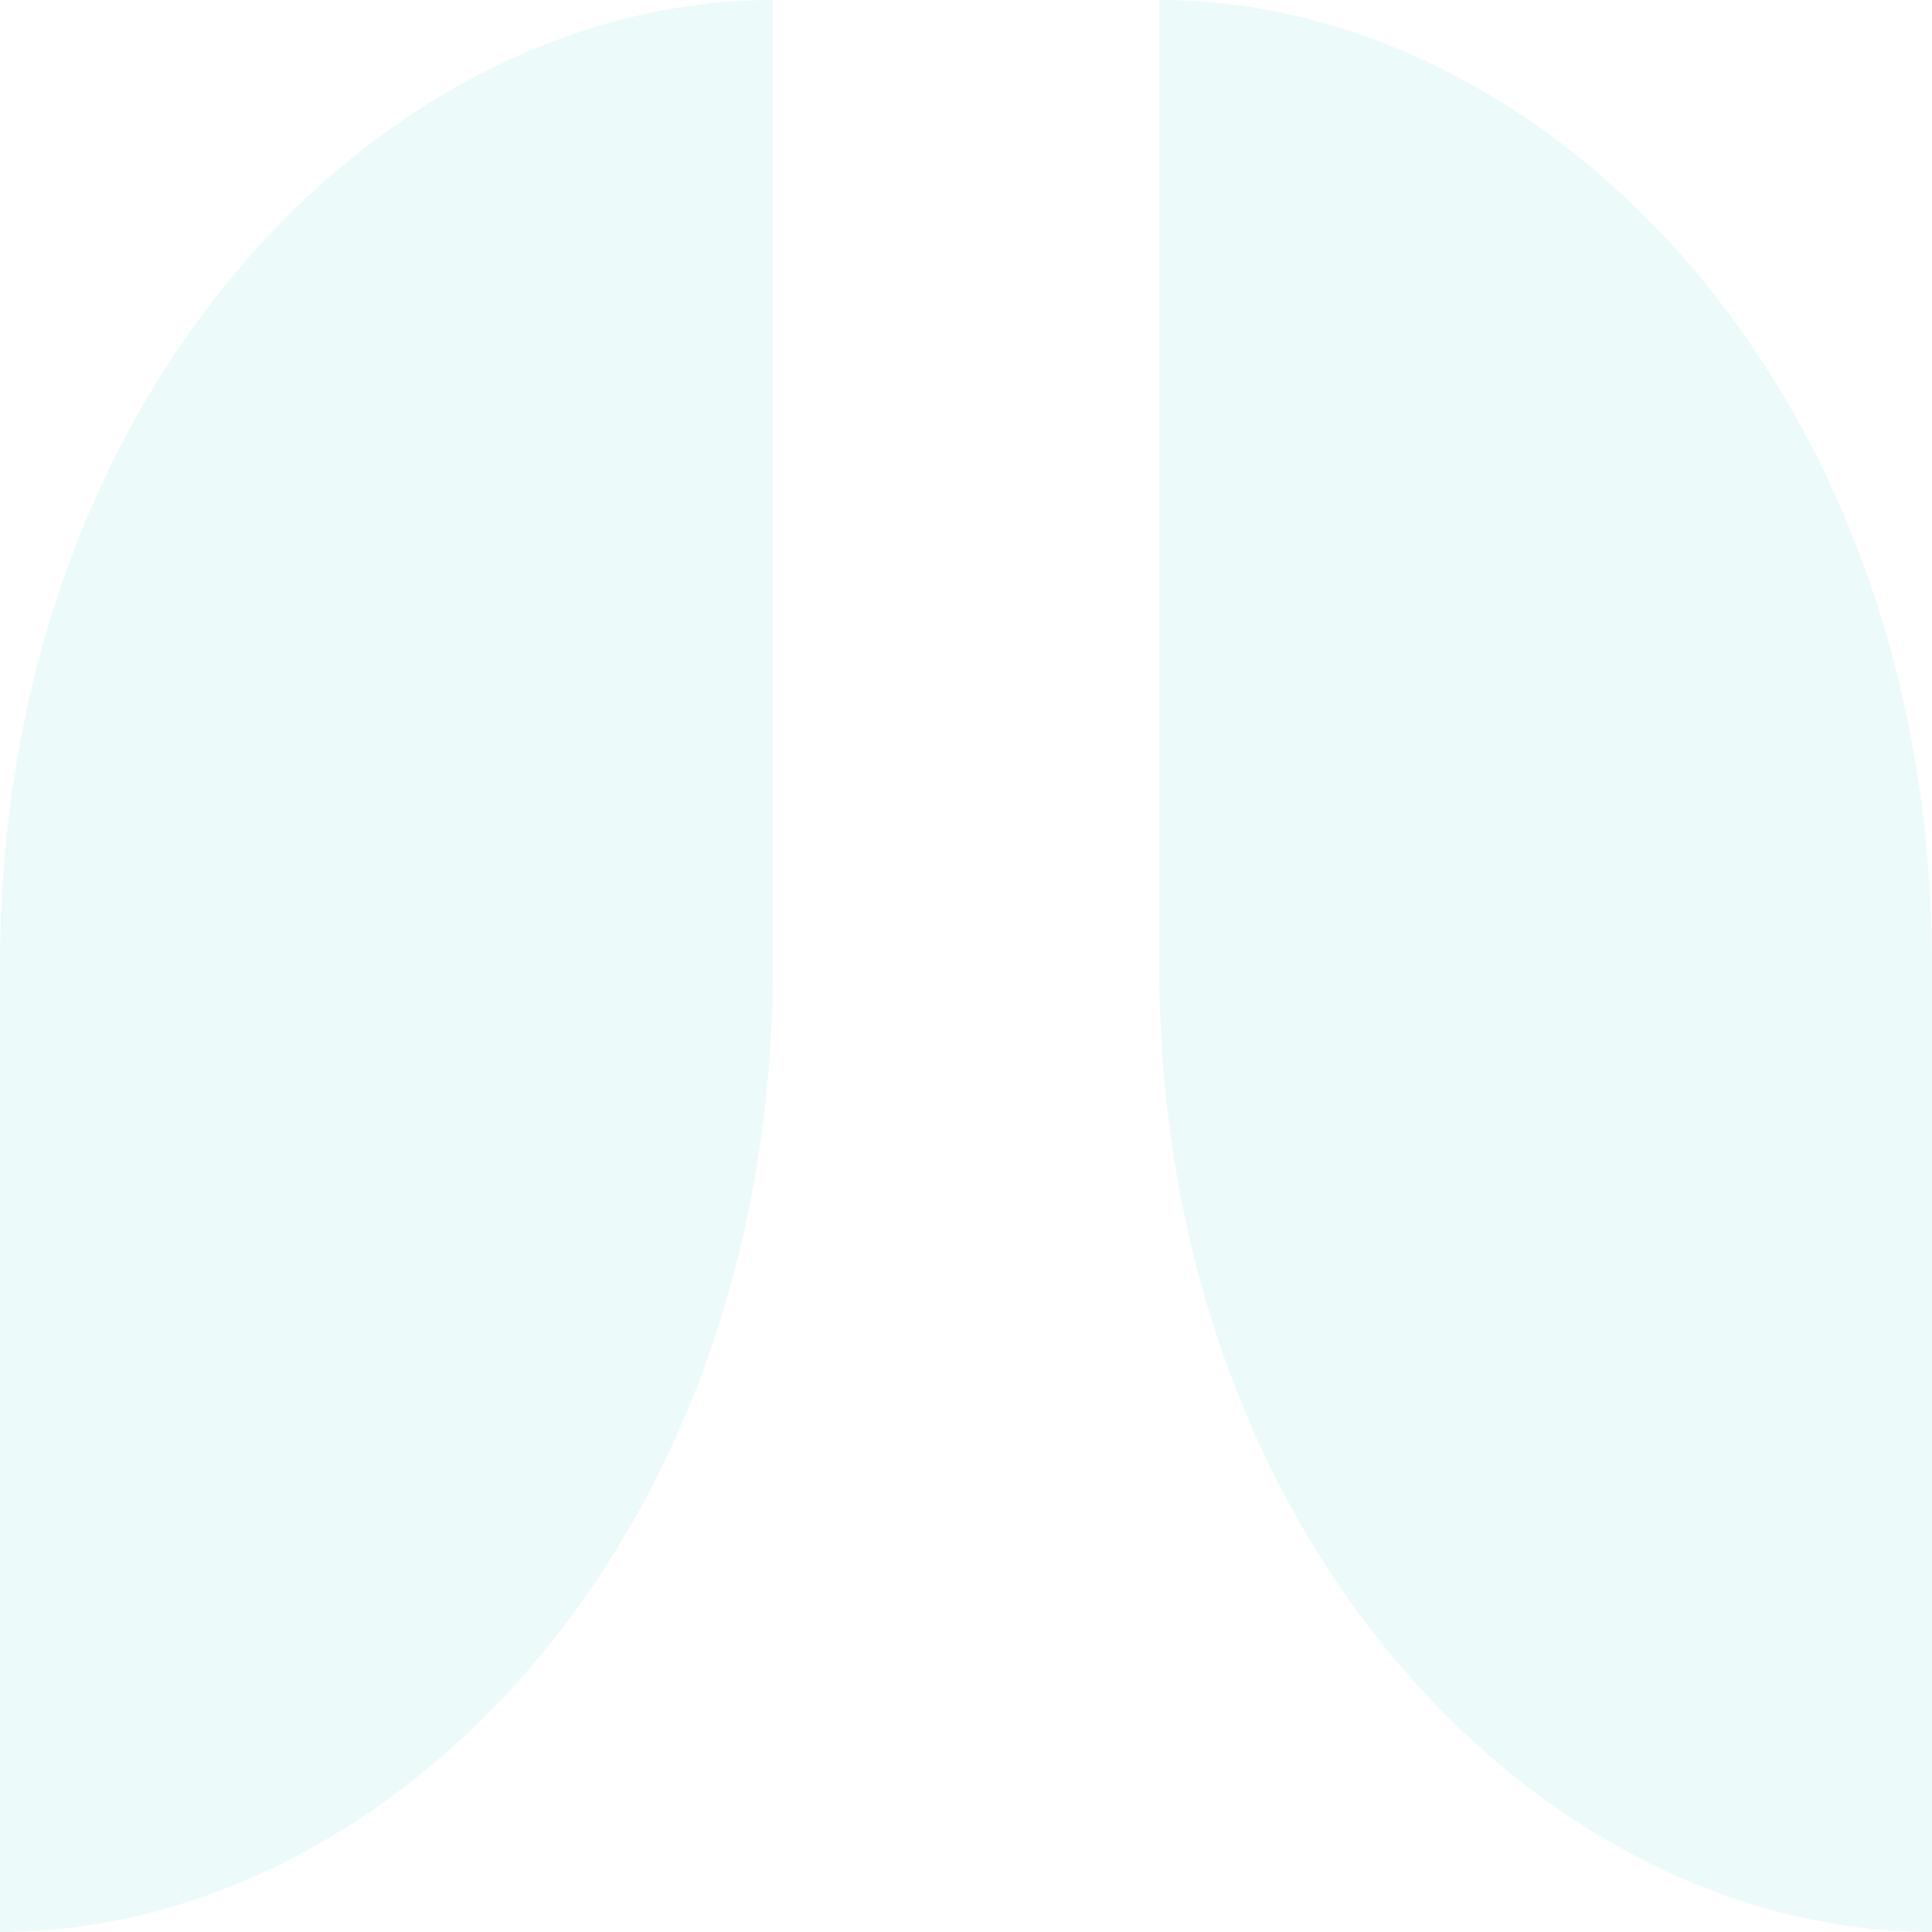 <svg width="40" height="40" viewBox="0 0 40 40" xmlns="http://www.w3.org/2000/svg">
  <path
    d="M0 40c8 0 16-8 16-20V0c-8 0-16 8-16 20v20zM40 40c-8 0-16-8-16-20V0c8 0 16 8 16 20v20z"
    fill="#1abbbb"
    fill-opacity="0.08"
    fill-rule="evenodd"
  />
</svg>

